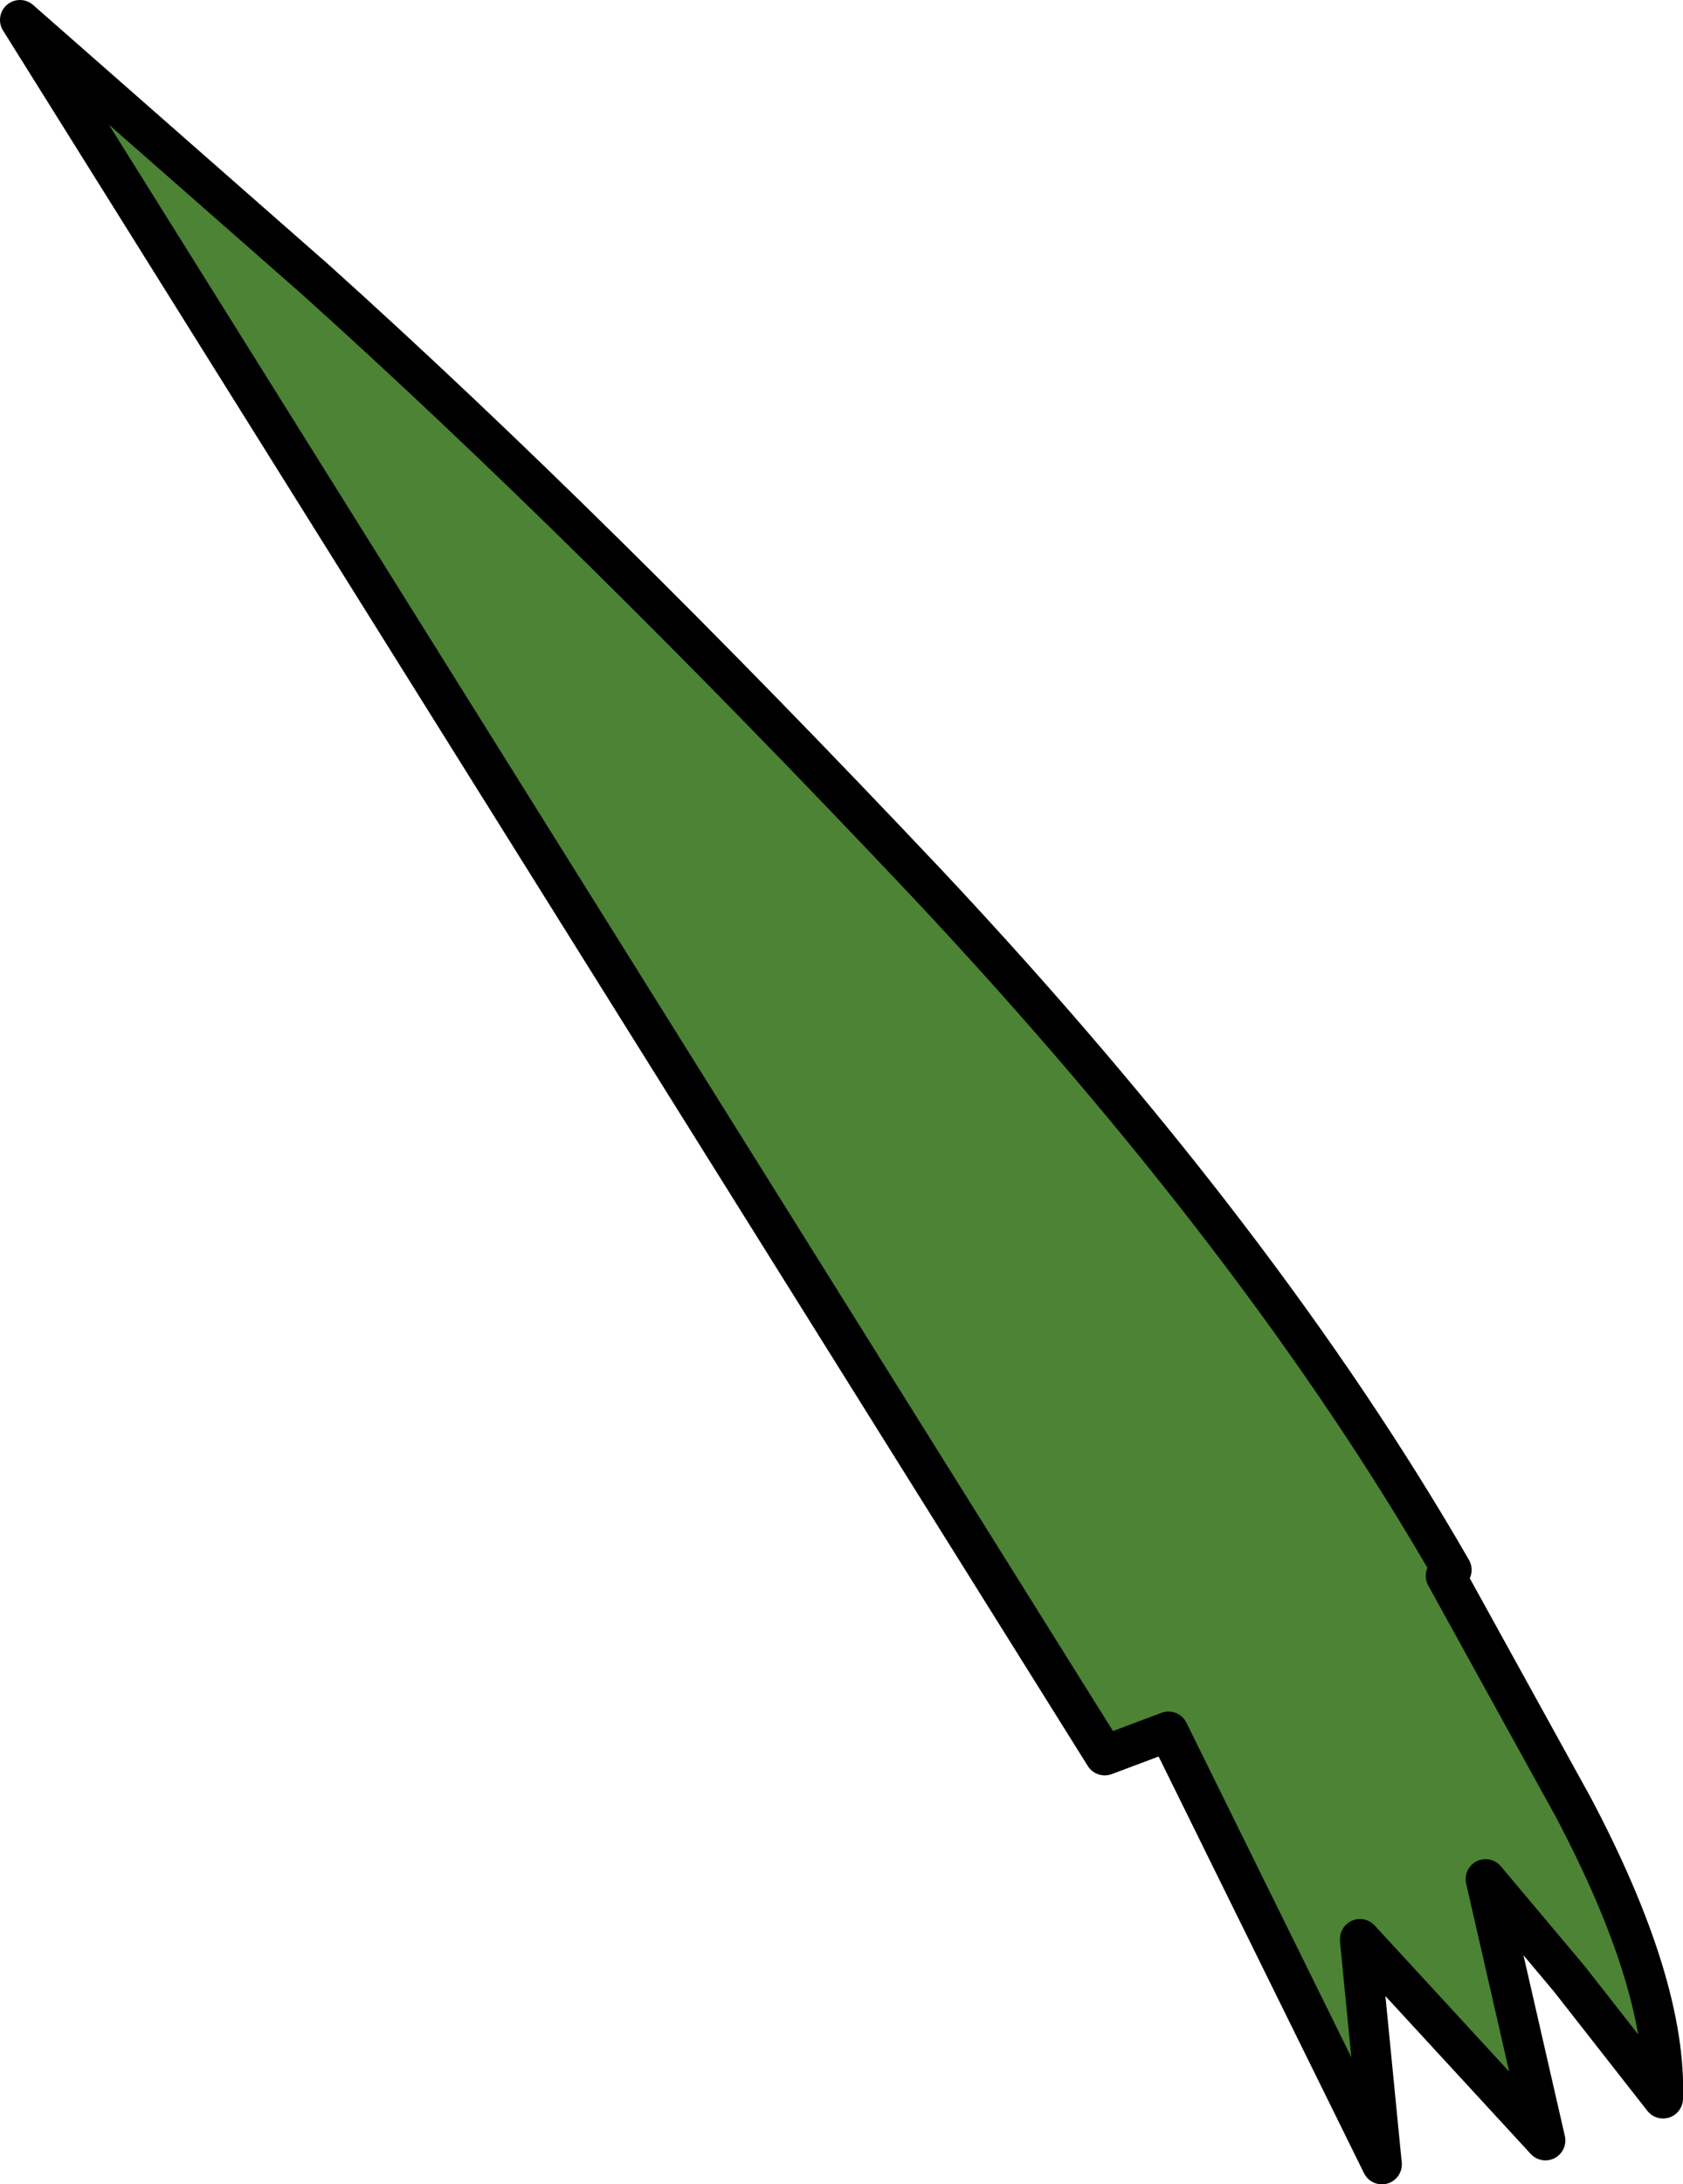 <?xml version="1.0" encoding="UTF-8" standalone="no"?>
<svg xmlns:xlink="http://www.w3.org/1999/xlink" height="54.75px" width="42.2px" xmlns="http://www.w3.org/2000/svg">
  <g transform="matrix(1.0, 0.0, 0.0, 1.0, 21.1, 27.4)">
    <path d="M15.3 11.95 L15.15 12.1 18.35 17.9 Q20.7 22.35 20.6 25.2 L18.25 22.2 16.15 19.7 17.65 26.25 13.0 21.2 13.0 21.25 13.55 26.85 8.2 16.0 6.6 16.6 -20.6 -26.9 -13.2 -20.4 Q-6.25 -14.15 2.15 -5.25 10.55 3.7 15.3 11.95" fill="#4c8335" fill-rule="evenodd" stroke="none"/>
    <path d="M15.3 11.95 Q10.55 3.7 2.15 -5.25 -6.25 -14.15 -13.2 -20.4 L-20.6 -26.9 6.6 16.6 8.2 16.0 13.55 26.85 13.0 21.25 13.0 21.2 17.65 26.25 16.15 19.7 18.25 22.2 20.6 25.2 Q20.7 22.35 18.35 17.9 L15.15 12.1 15.3 11.95 Z" fill="none" stroke="#000000" stroke-linecap="round" stroke-linejoin="round" stroke-width="1.0"/>
  </g>
</svg>
